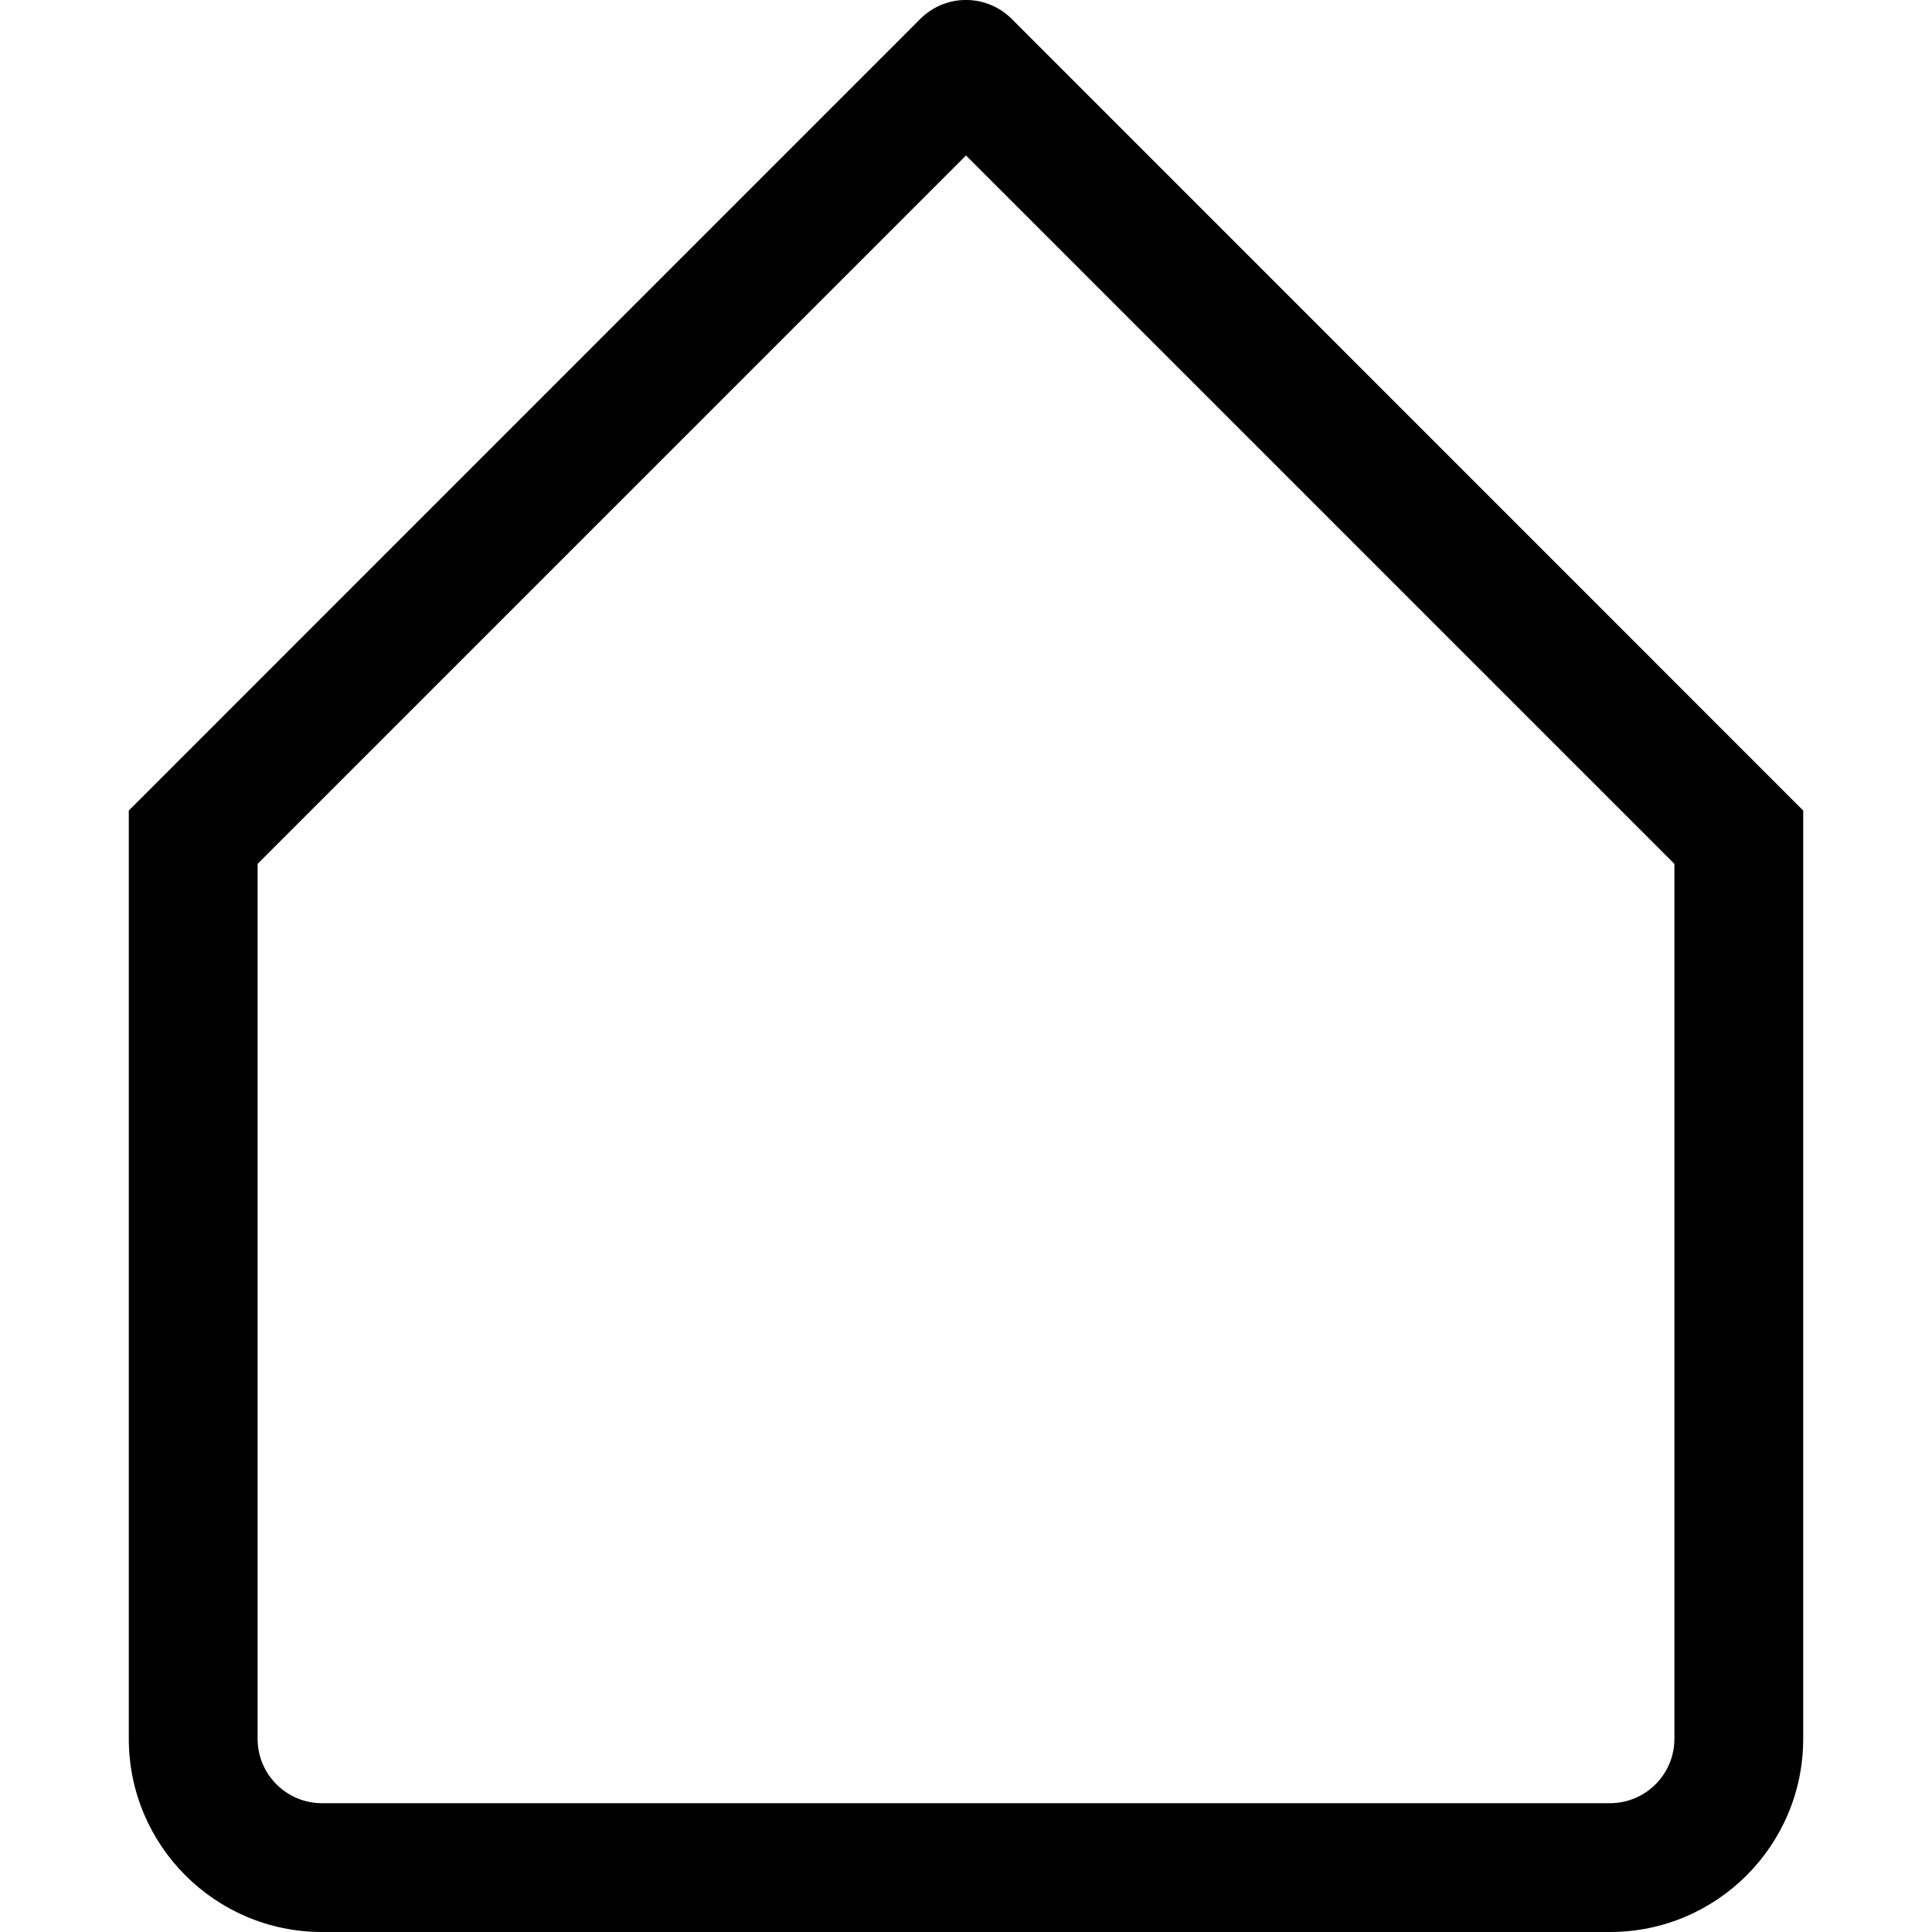 <svg width="15" height="15" viewBox="0 0 15 15" fill="none" xmlns="http://www.w3.org/2000/svg">
<path fill-rule="evenodd" clip-rule="evenodd" d="M7.146 0.146C7.342 -0.049 7.658 -0.049 7.854 0.146L14 6.293V13.5C14 14.328 13.328 15 12.5 15H2.5C1.672 15 1 14.328 1 13.5V6.293L7.146 0.146ZM2 6.707V13.5C2 13.776 2.224 14 2.5 14H12.5C12.776 14 13 13.776 13 13.5V6.707L7.5 1.207L2 6.707Z" fill="black"/>
</svg>
